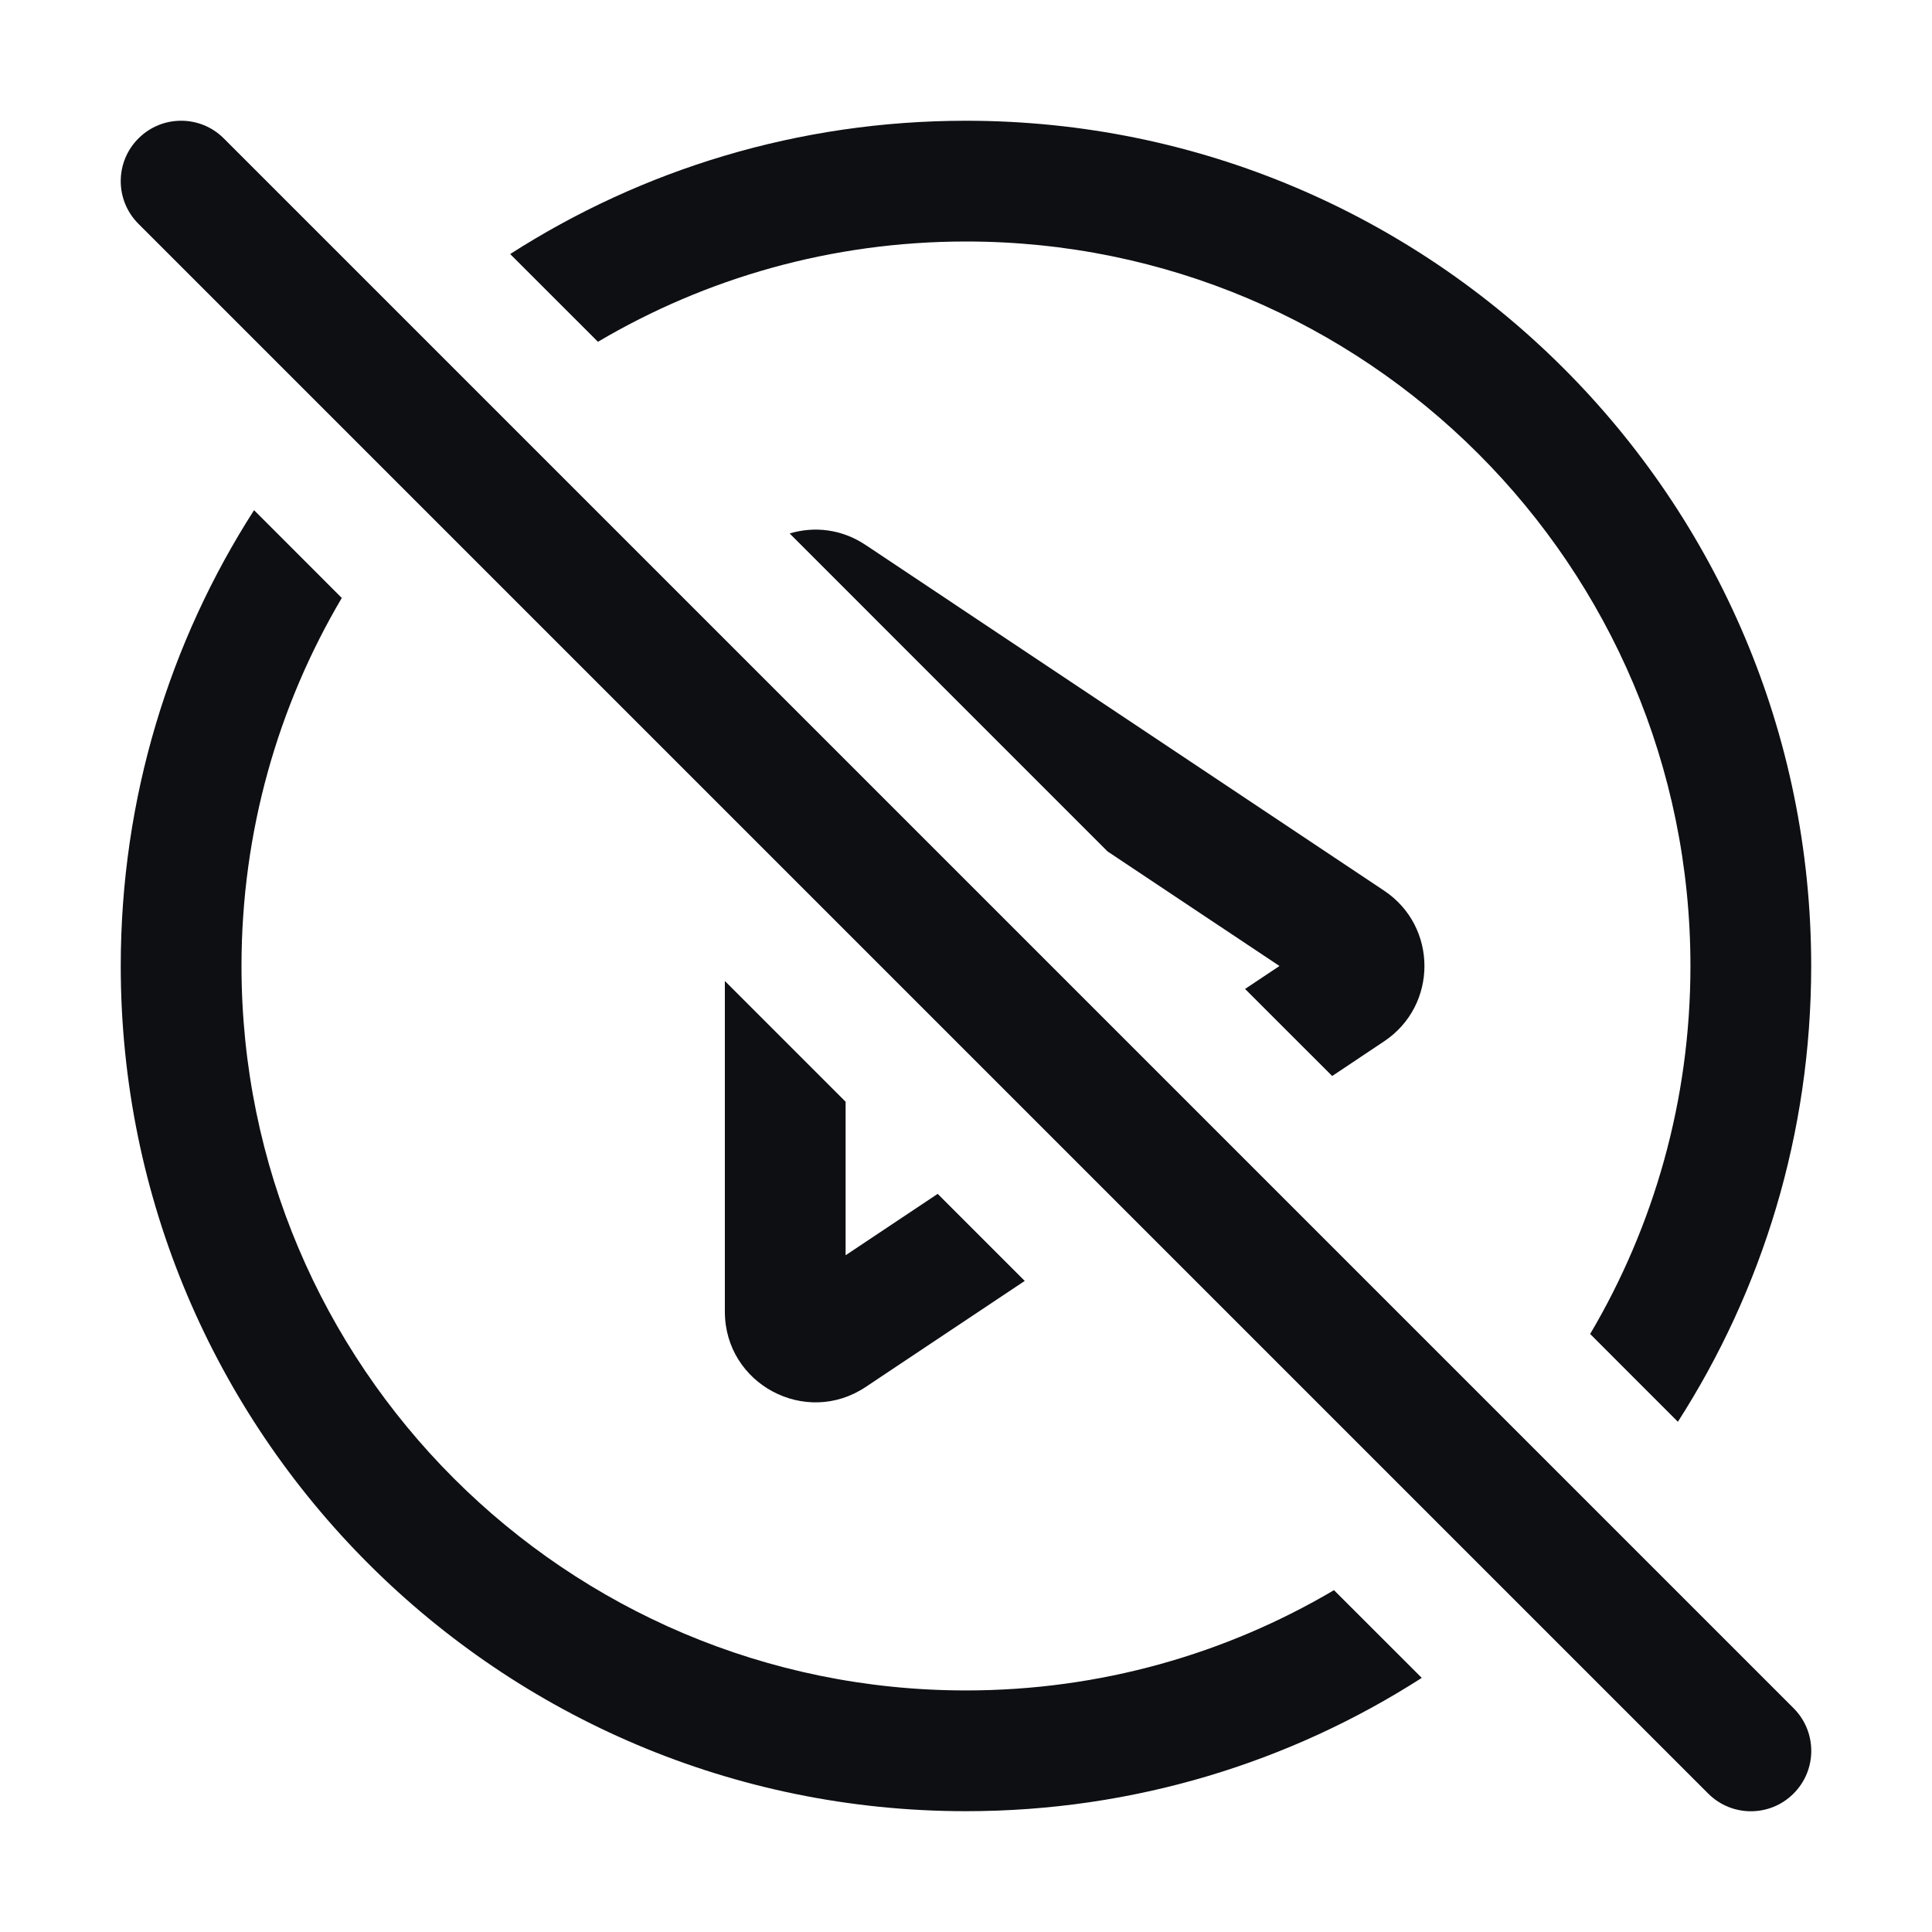 <svg width="32" height="32" viewBox="0 0 32 32" fill="none" xmlns="http://www.w3.org/2000/svg">
<path d="M12.006 16.248L14.006 18.248V20.791L15.531 19.774L16.973 21.216L14.338 22.973C13.341 23.638 12.006 22.923 12.006 21.725V16.248Z" fill="#0D0F13"/>
<path d="M22.065 17.822L20.622 16.38L21.192 16L18.344 14.102L13.079 8.836C13.481 8.715 13.937 8.759 14.338 9.027L22.925 14.752C23.816 15.346 23.816 16.654 22.925 17.248L22.065 17.822Z" fill="#0D0F13"/>
<path d="M29.707 28.293C30.098 28.683 30.098 29.317 29.707 29.707C29.317 30.098 28.683 30.098 28.293 29.707L2.293 3.707C1.902 3.317 1.902 2.683 2.293 2.293C2.683 1.902 3.317 1.902 3.707 2.293L29.707 28.293Z" fill="#0D0F13"/>
<path d="M16 27.999C18.225 27.999 20.309 27.393 22.095 26.338L23.549 27.791C21.37 29.189 18.78 29.999 16 29.999C8.268 29.999 2 23.731 2 16C2 13.22 2.81 10.629 4.208 8.45L5.661 9.904C4.606 11.69 4 13.774 4 16C4 22.627 9.372 27.999 16 27.999Z" fill="#0D0F13"/>
<path d="M16 4C13.774 4 11.69 4.606 9.904 5.661L8.45 4.208C10.629 2.81 13.22 2 16 2C23.731 2 29.999 8.268 29.999 16C29.999 18.78 29.189 21.37 27.791 23.549L26.338 22.095C27.393 20.309 27.999 18.225 27.999 16C27.999 9.372 22.627 4 16 4Z" fill="#0D0F13"/>
</svg>
